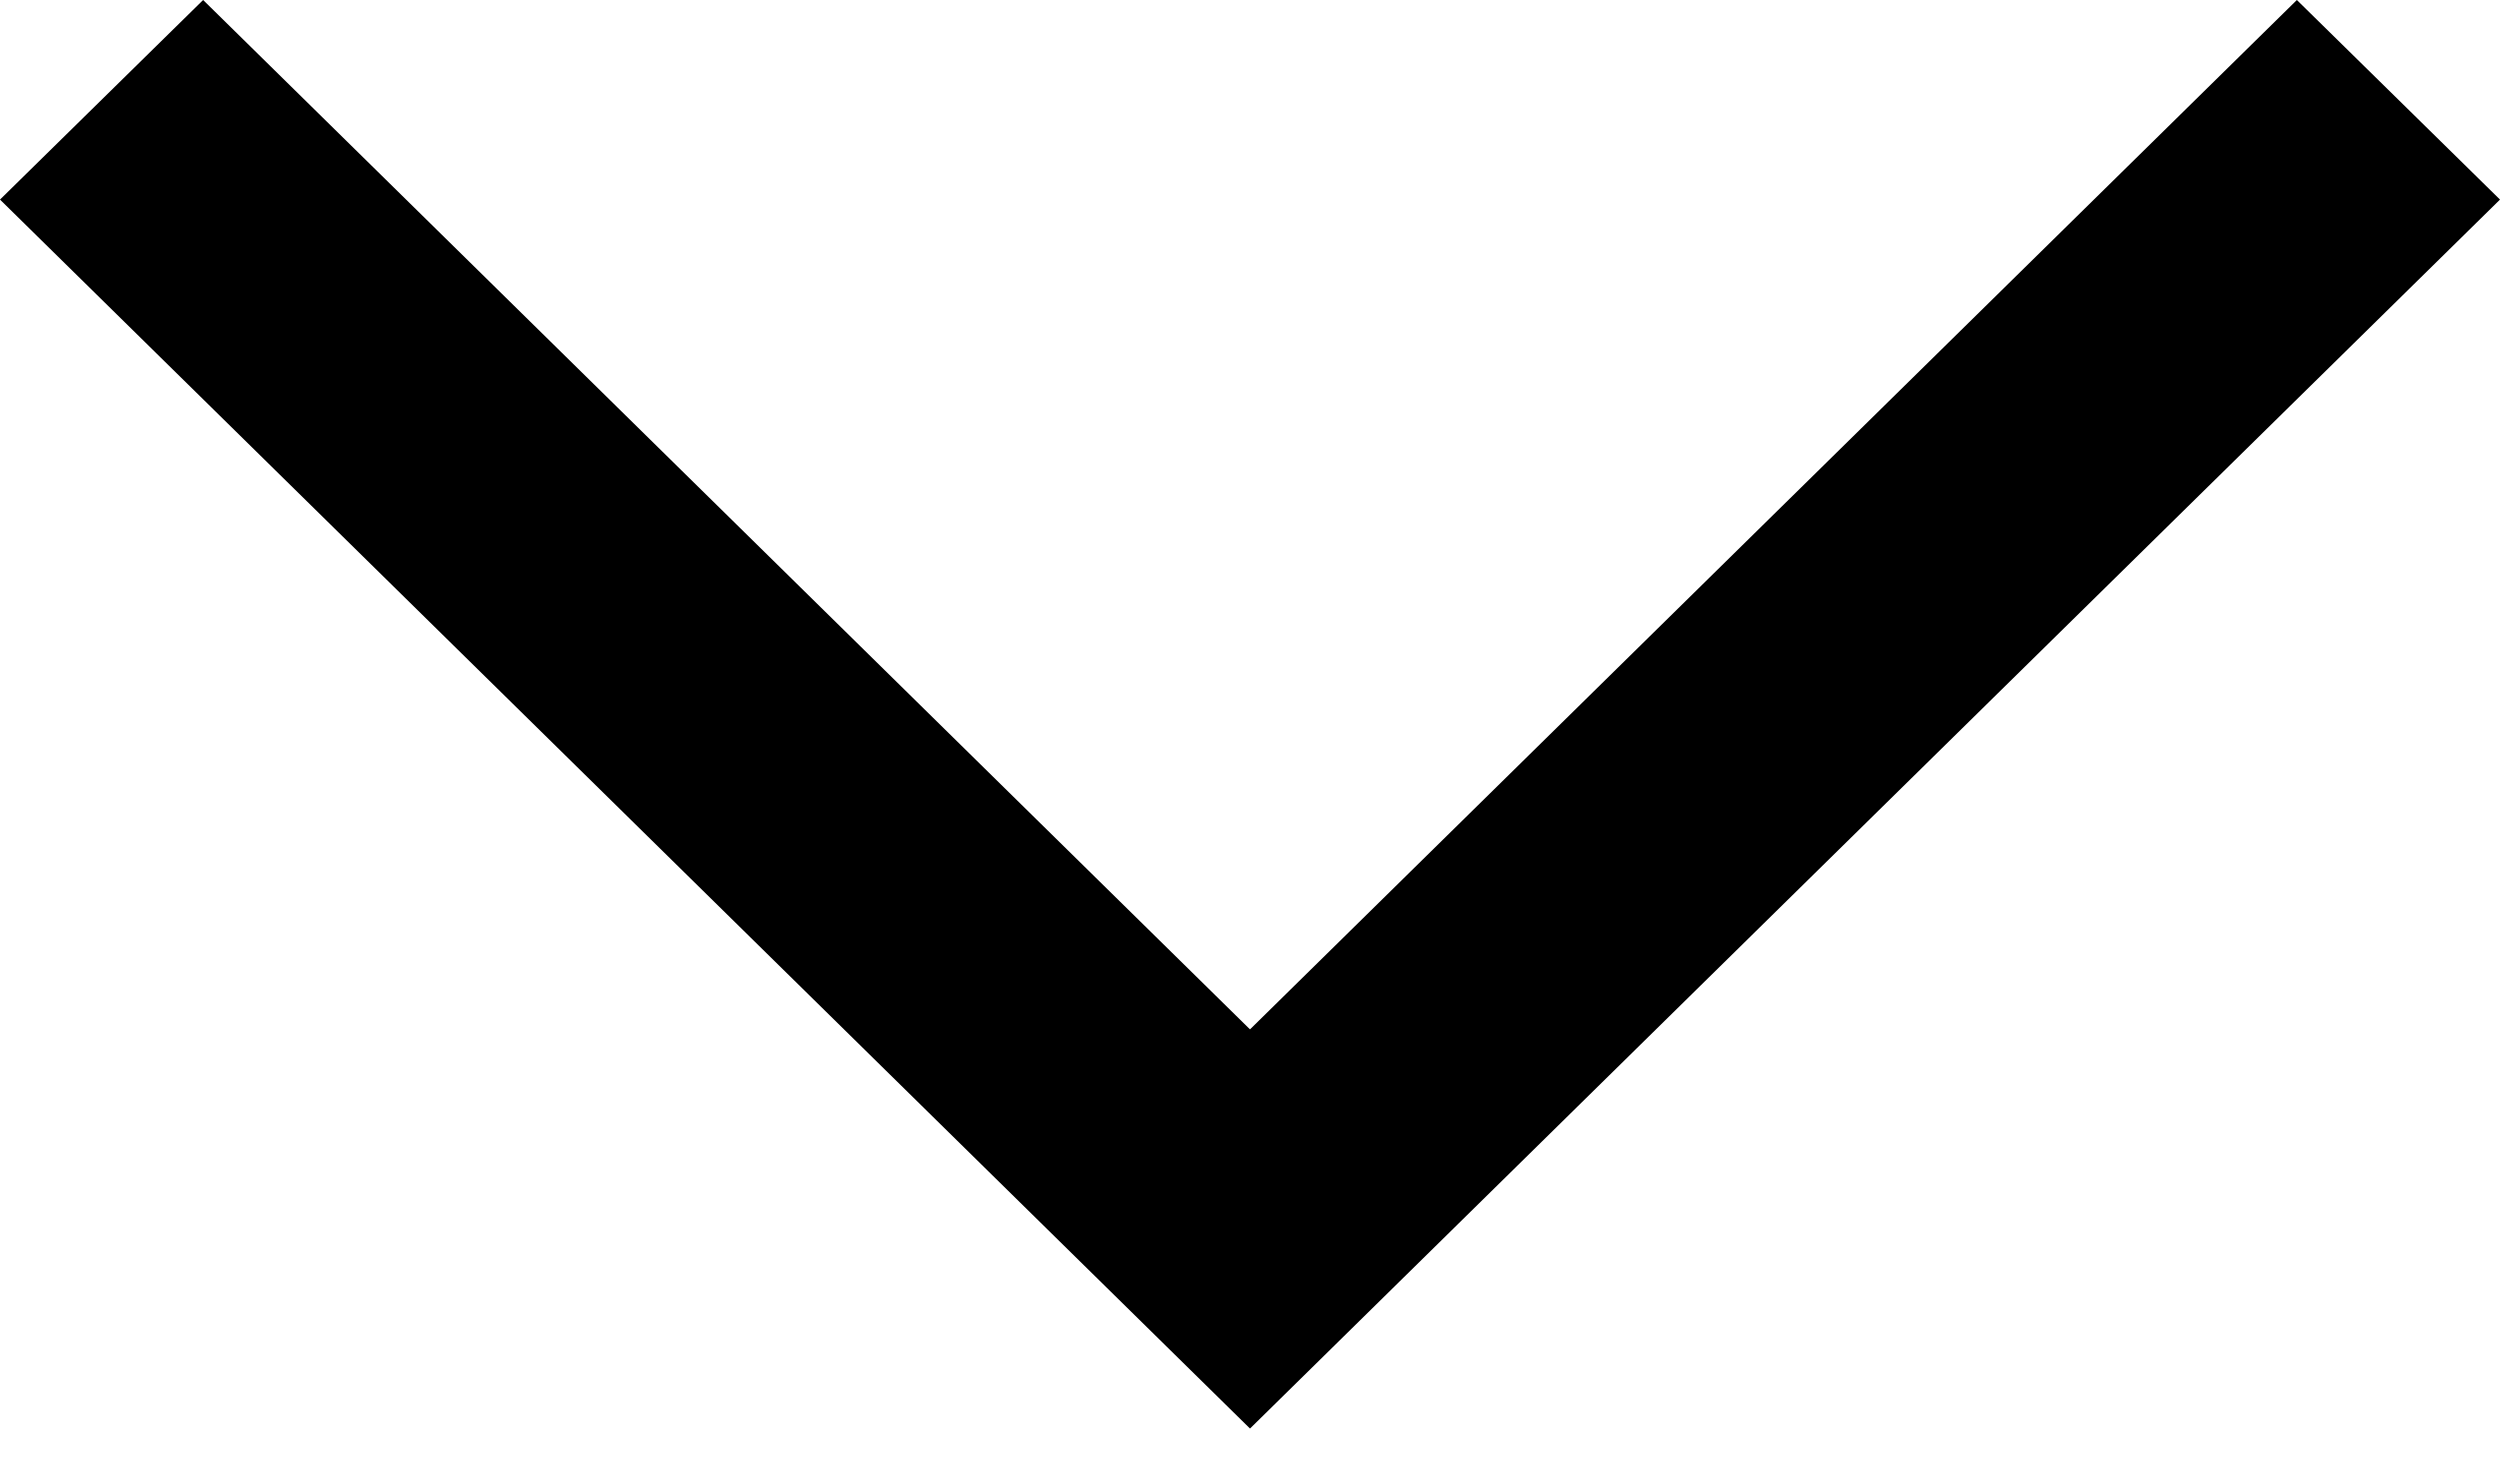 <svg width="12" height="7" viewBox="0 0 12 7" fill="none" xmlns="http://www.w3.org/2000/svg">
<path fill-rule="evenodd" clip-rule="evenodd" d="M0 0.958L0.975 0L6 4.941L11.025 0L12 0.958L6 6.857L0 0.958Z" fill="black"/>
</svg>
